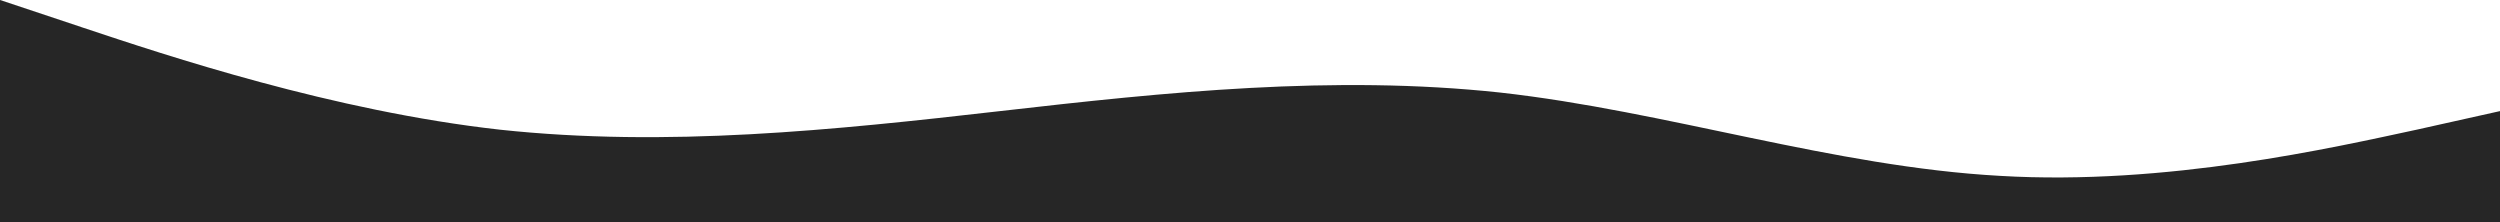 <?xml version="1.0" encoding="UTF-8"?>
<svg id="Layer_2" data-name="Layer 2" xmlns="http://www.w3.org/2000/svg" viewBox="0 0 1440 128">
<defs>
    <style>
      .cls-1 {
        fill: #262626;
      }
    </style>
  </defs>
  <g id="Layer_1-2" data-name="Layer 1">
    <path class="cls-1" d="M0,0l48,16c48,16,144,48,240,58.7,96,10.3,192,.3,288-10.7s192-21,288-10.7c96,10.7,192,42.7,288,48,96,5.7,192-16.3,240-26.6l48-10.7v64H0V0Z"/>
  </g>
</svg>